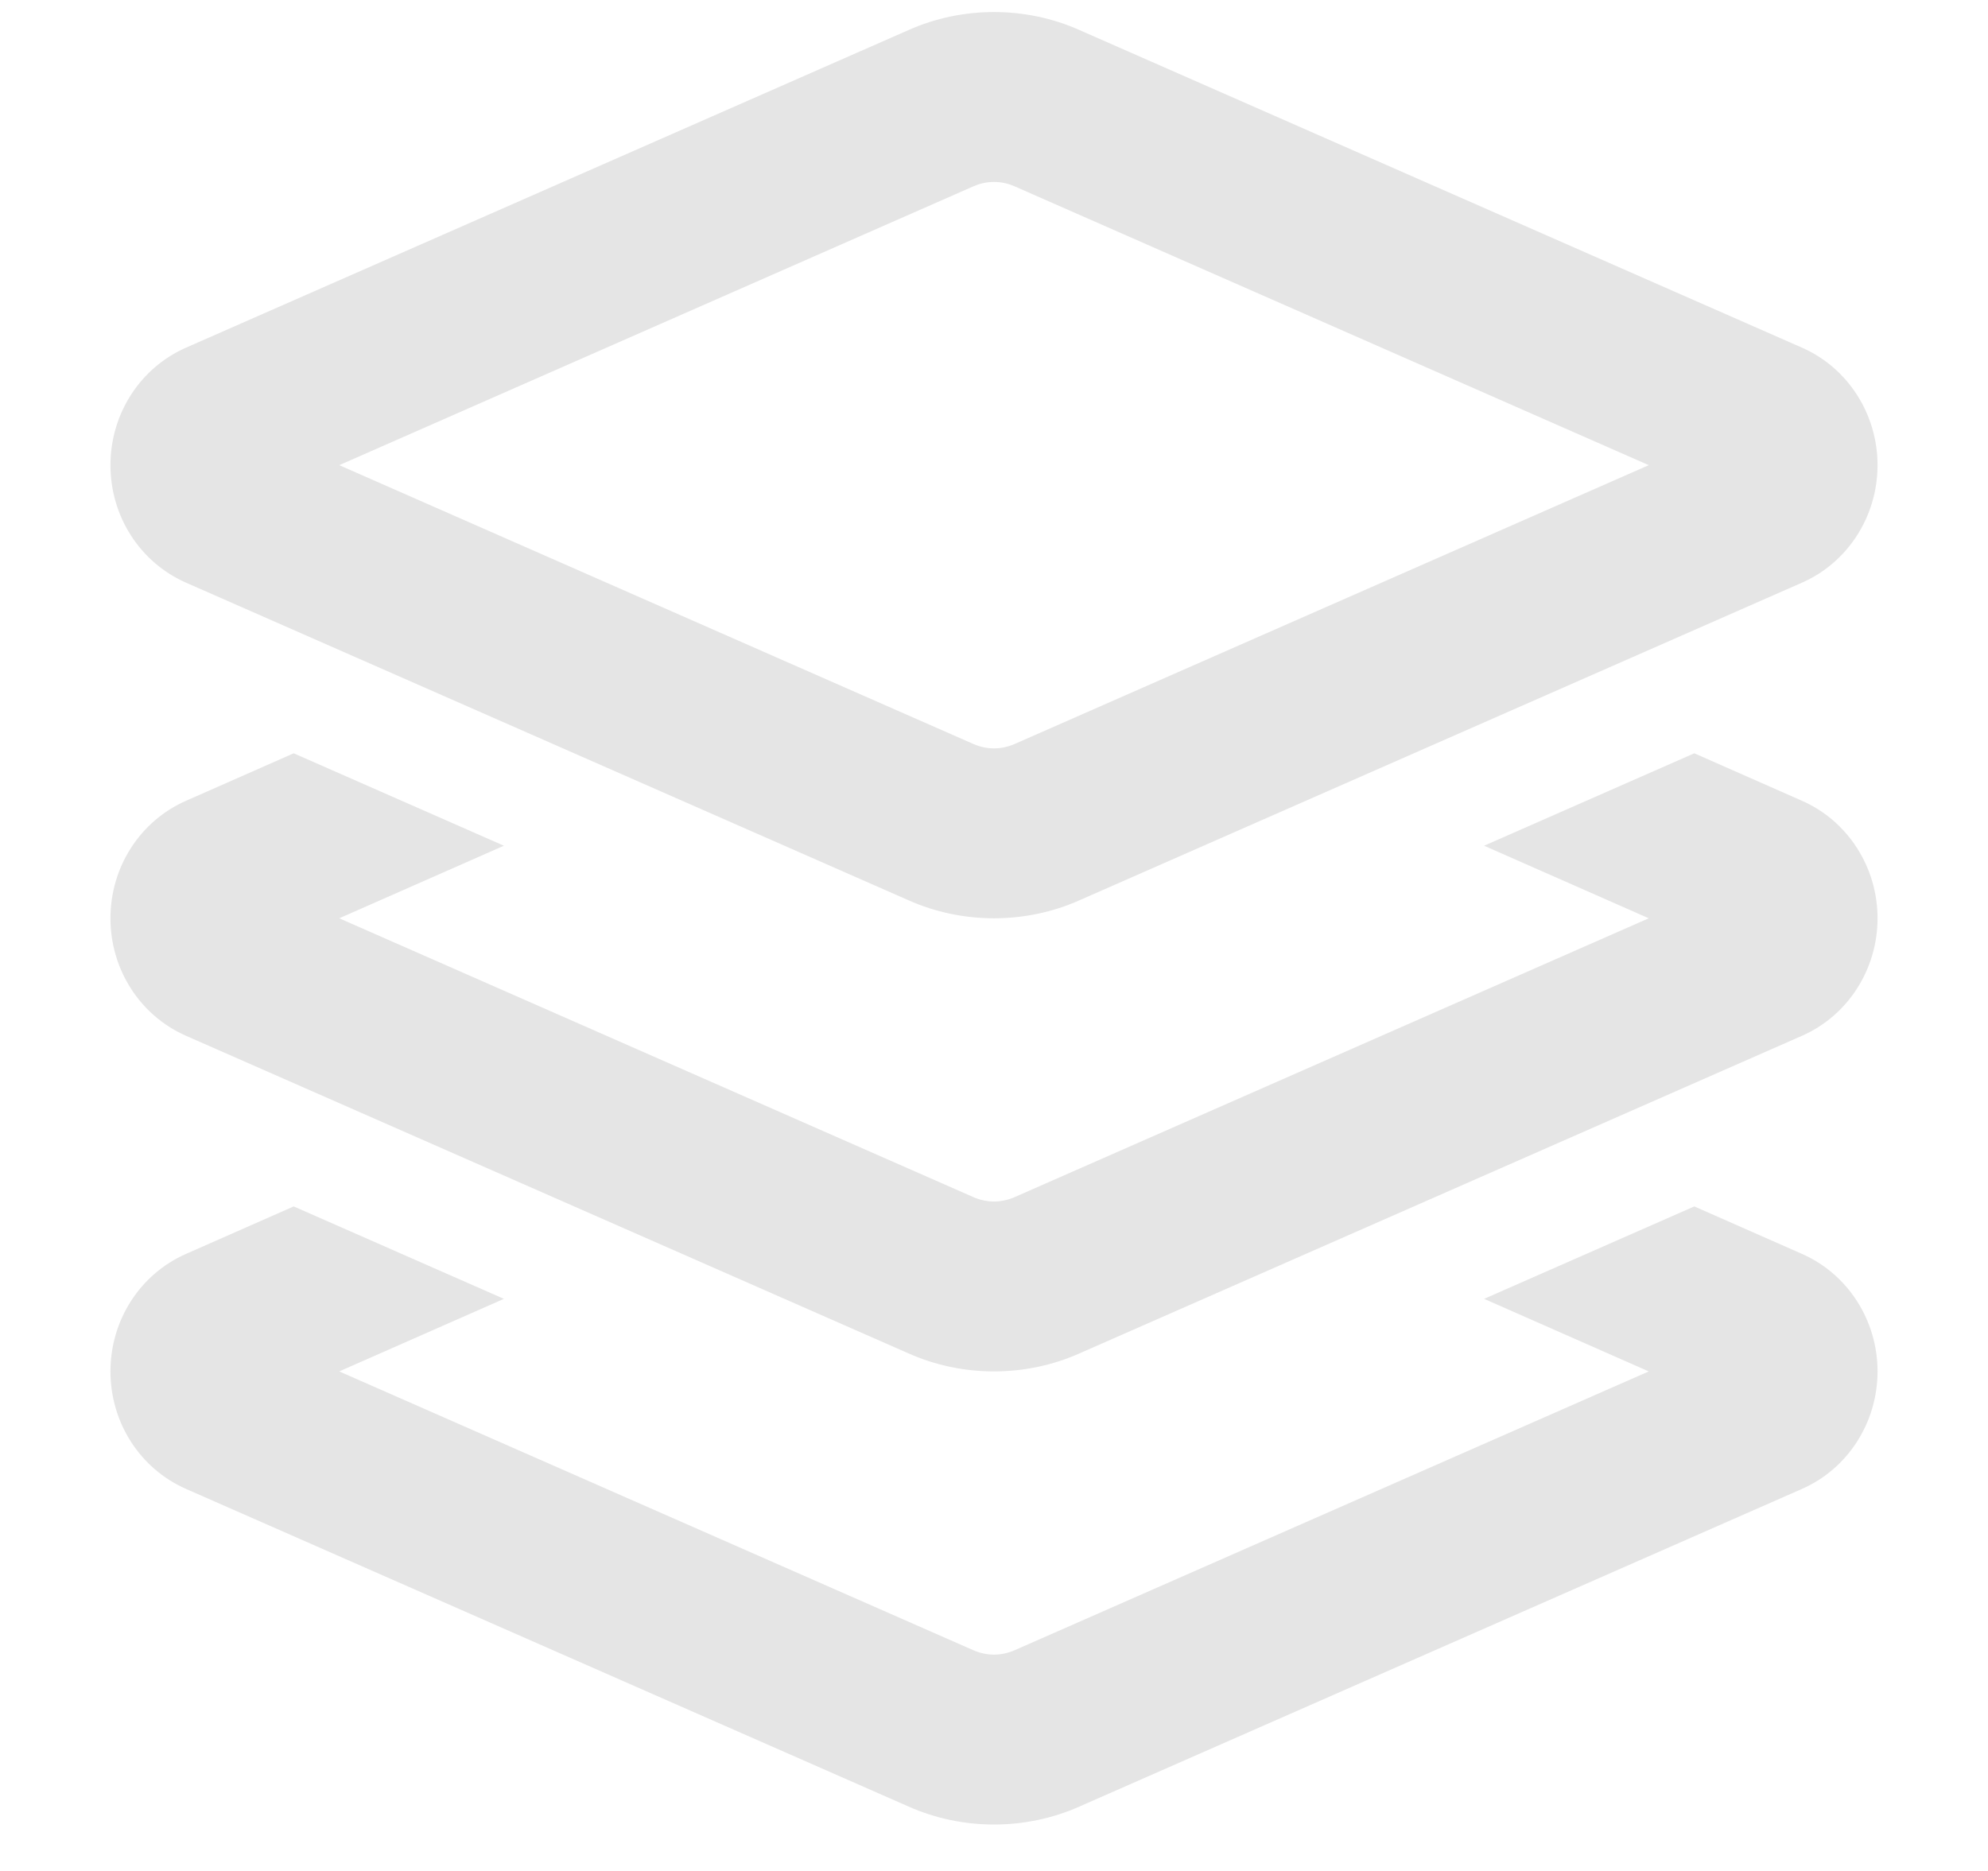 <svg width="34" height="32" viewBox="0 0 34 32" fill="none" xmlns="http://www.w3.org/2000/svg">
<g clip-path="url(#clip0_194_1832)">
<path d="M17 0.206C16.498 0.206 15.997 0.309 15.536 0.515L3.182 5.946C2.397 6.291 1.889 7.078 1.889 7.956C1.889 8.834 2.397 9.621 3.182 9.966L15.536 15.397C15.997 15.603 16.498 15.706 17 15.706C17.502 15.706 18.003 15.603 18.464 15.397L30.818 9.966C31.604 9.621 32.111 8.828 32.111 7.956C32.111 7.084 31.604 6.291 30.818 5.946L18.464 0.515C18.003 0.309 17.502 0.206 17 0.206ZM16.652 3.185C16.764 3.136 16.882 3.112 17 3.112C17.118 3.112 17.236 3.136 17.348 3.185L28.198 7.956L17.348 12.727C17.236 12.775 17.118 12.8 17 12.8C16.882 12.8 16.764 12.775 16.652 12.727L5.802 7.956L16.652 3.185ZM3.182 13.696C2.397 14.041 1.889 14.828 1.889 15.706C1.889 16.584 2.397 17.371 3.182 17.716L15.536 23.147C15.997 23.353 16.498 23.456 17 23.456C17.502 23.456 18.003 23.353 18.464 23.147L30.818 17.716C31.604 17.371 32.111 16.578 32.111 15.706C32.111 14.834 31.604 14.041 30.818 13.696L28.977 12.884L25.382 14.465L28.198 15.706L17.348 20.477C17.236 20.525 17.118 20.55 17 20.55C16.882 20.55 16.764 20.525 16.652 20.477L5.802 15.706L8.618 14.465L5.023 12.884L3.182 13.696ZM3.182 21.446C2.397 21.791 1.889 22.578 1.889 23.456C1.889 24.334 2.397 25.121 3.182 25.466L15.536 30.897C15.997 31.103 16.498 31.206 17 31.206C17.502 31.206 18.003 31.103 18.464 30.897L30.818 25.466C31.604 25.121 32.111 24.328 32.111 23.456C32.111 22.584 31.604 21.791 30.818 21.446L28.977 20.634L25.382 22.215L28.198 23.456L17.348 28.227C17.236 28.275 17.118 28.3 17 28.3C16.882 28.3 16.764 28.275 16.652 28.227L5.802 23.456L8.618 22.215L5.023 20.634L3.182 21.446Z" fill="#E5E5E5"/>
</g>
<defs>
<clipPath id="clip0_194_1832">
<rect width="34" height="31" fill="white" transform="translate(0 0.206)"/>
</clipPath>
</defs>
</svg>

